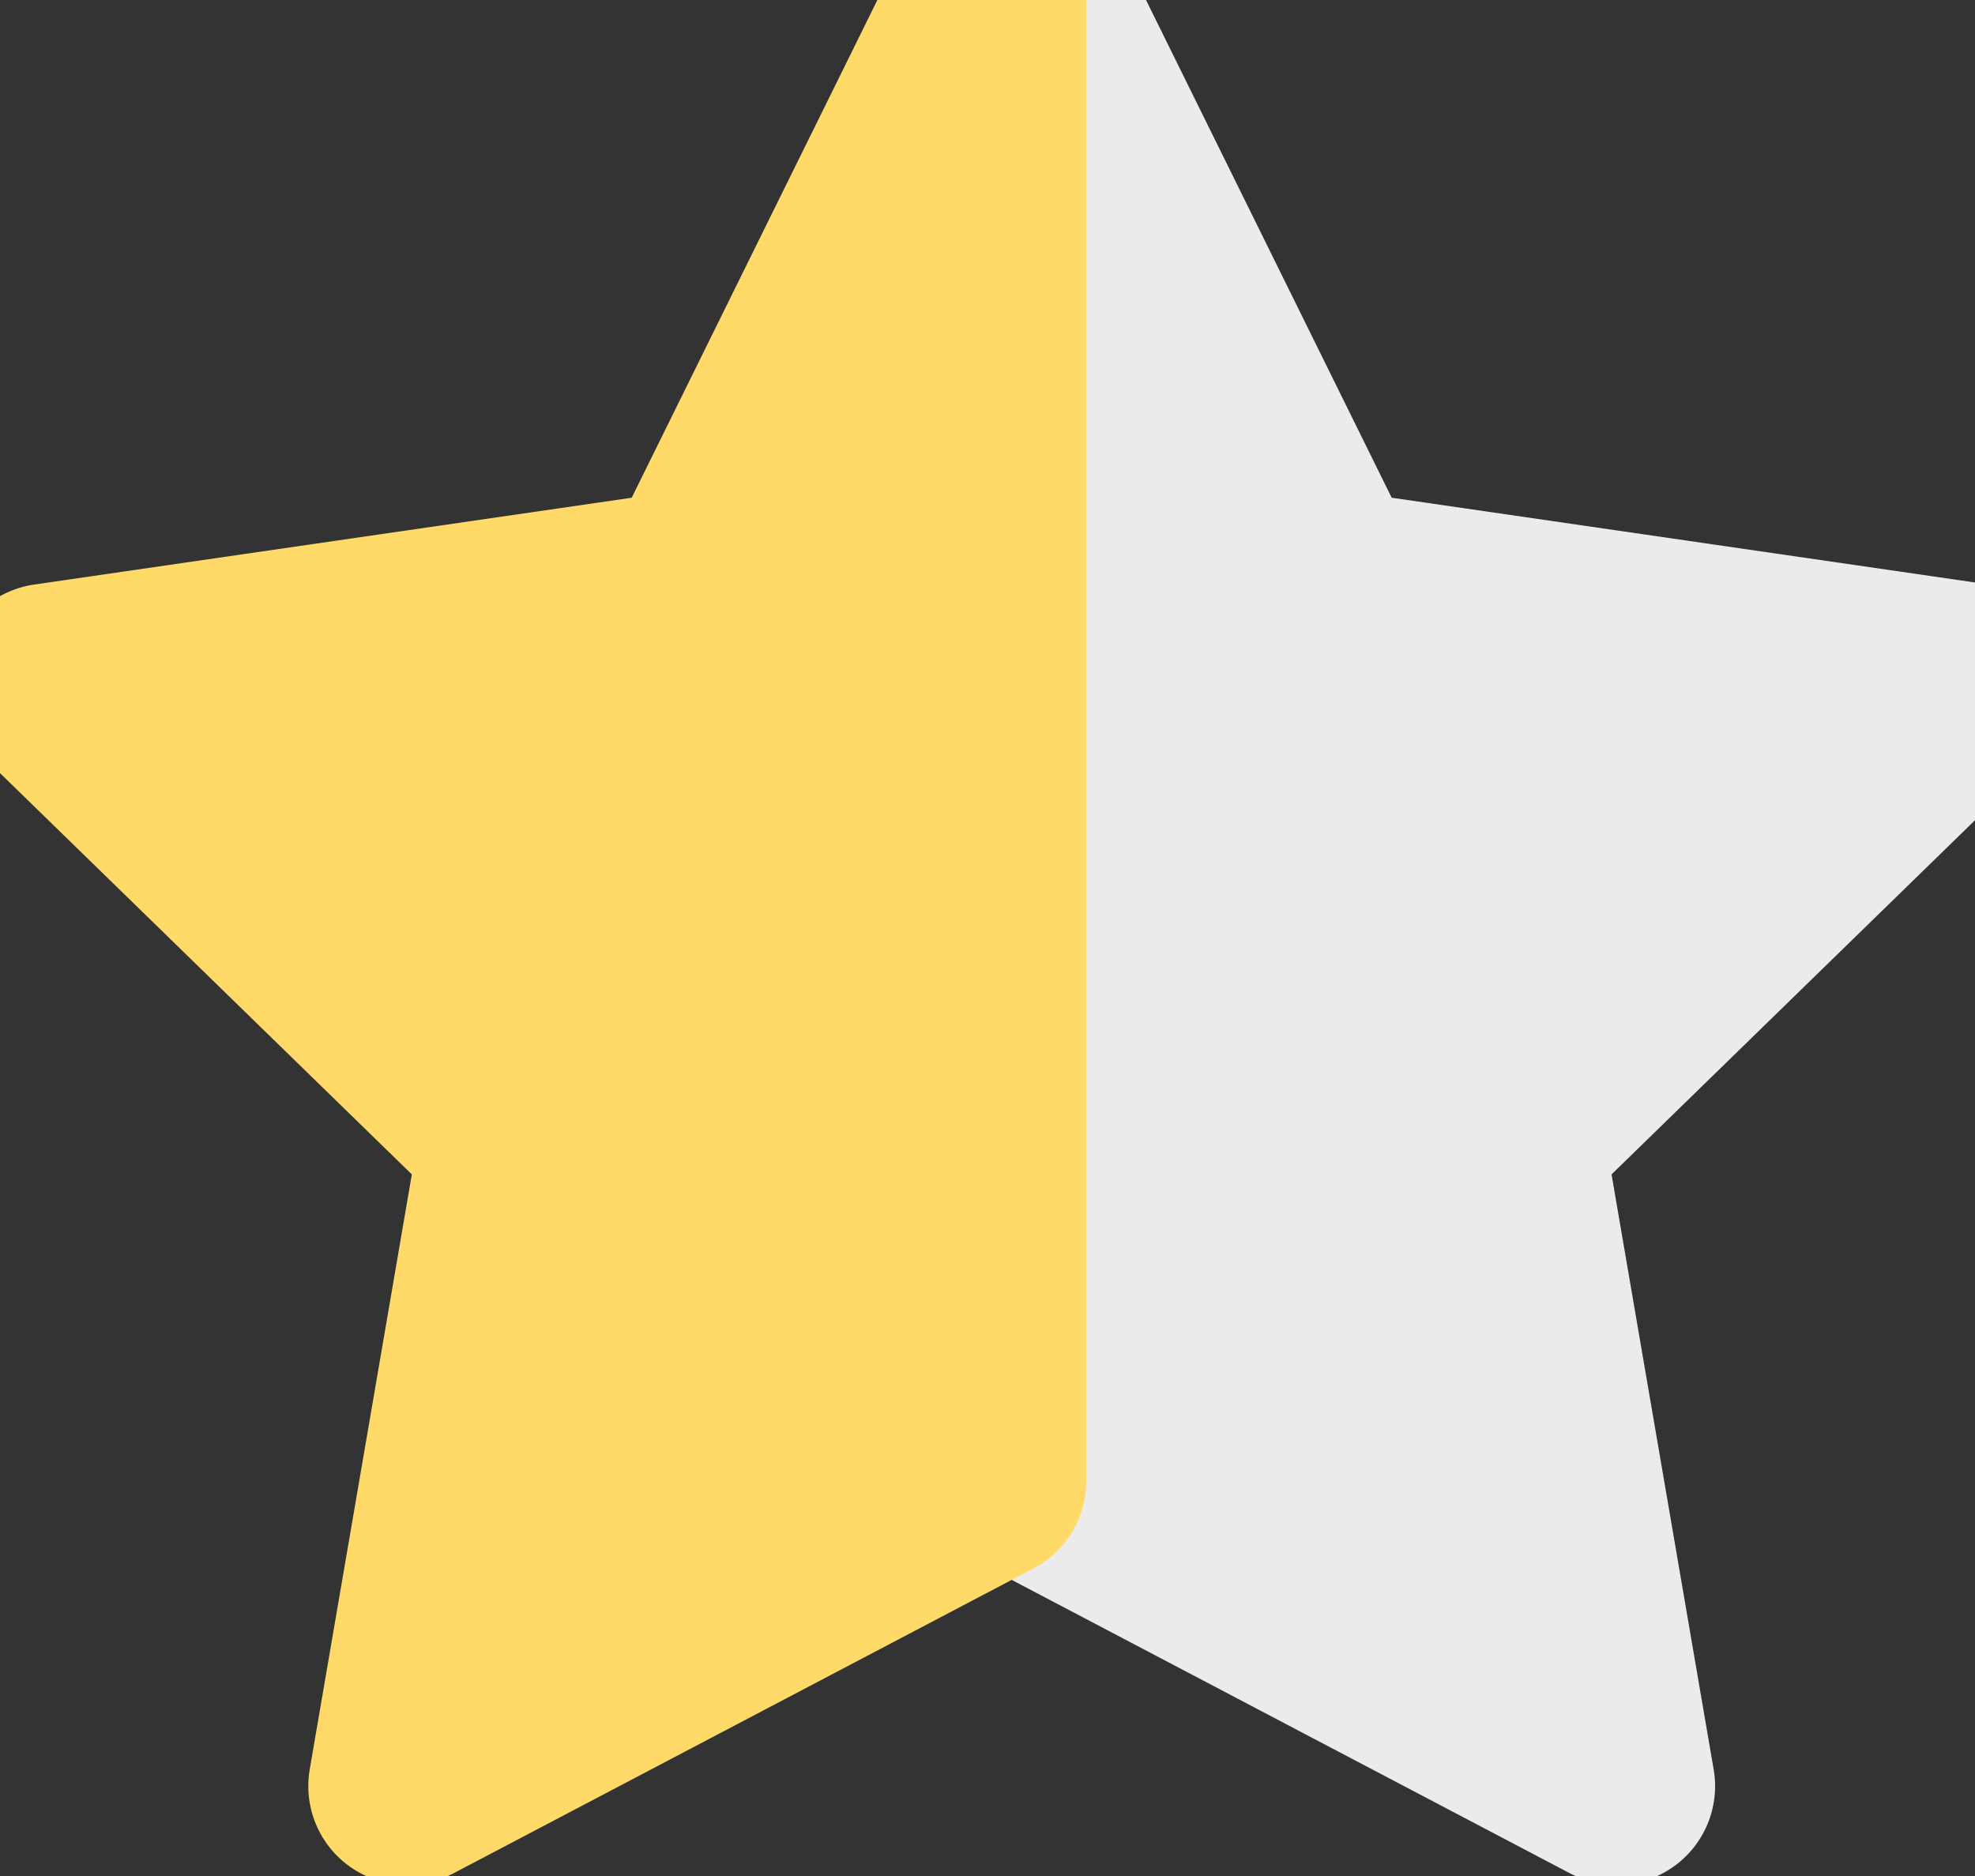 <?xml version="1.0" encoding="UTF-8"?>
<svg width="20px" height="19px" viewBox="0 0 20 19" version="1.1" xmlns="http://www.w3.org/2000/svg" xmlns:xlink="http://www.w3.org/1999/xlink">
    <rect x="0" y="0" width="20" height="19" fill="#333333" stroke="none"/>
    <!-- Generator: Sketch 53.1 (72631) - https://sketchapp.com -->
    <title>icon/demie-etoile</title>
    <desc>Created with Sketch.</desc>
    <g id="icon/demie-etoile" stroke="none" stroke-width="1" fill="none" fill-rule="evenodd" stroke-linejoin="round">
        <g id="Group-14" stroke-width="2">
            <polygon id="Star-Copy-5" stroke="#EBEBEB" fill="#EBEBEB" transform="translate(15.245, 9.045) scale(-1, 1) translate(-15.245, -9.045) " points="20 15 14.122 18.09 15.245 11.545 10.489 6.91 17.061 5.955 20 2.13162821e-14"></polygon>
            <polygon id="Star" stroke="#FFDA68" fill="#FFDA68" points="10 15 4.122 18.09 5.245 11.545 0.489 6.91 7.061 5.955 10 2.30926389e-14"></polygon>
        </g>
    </g>
</svg>